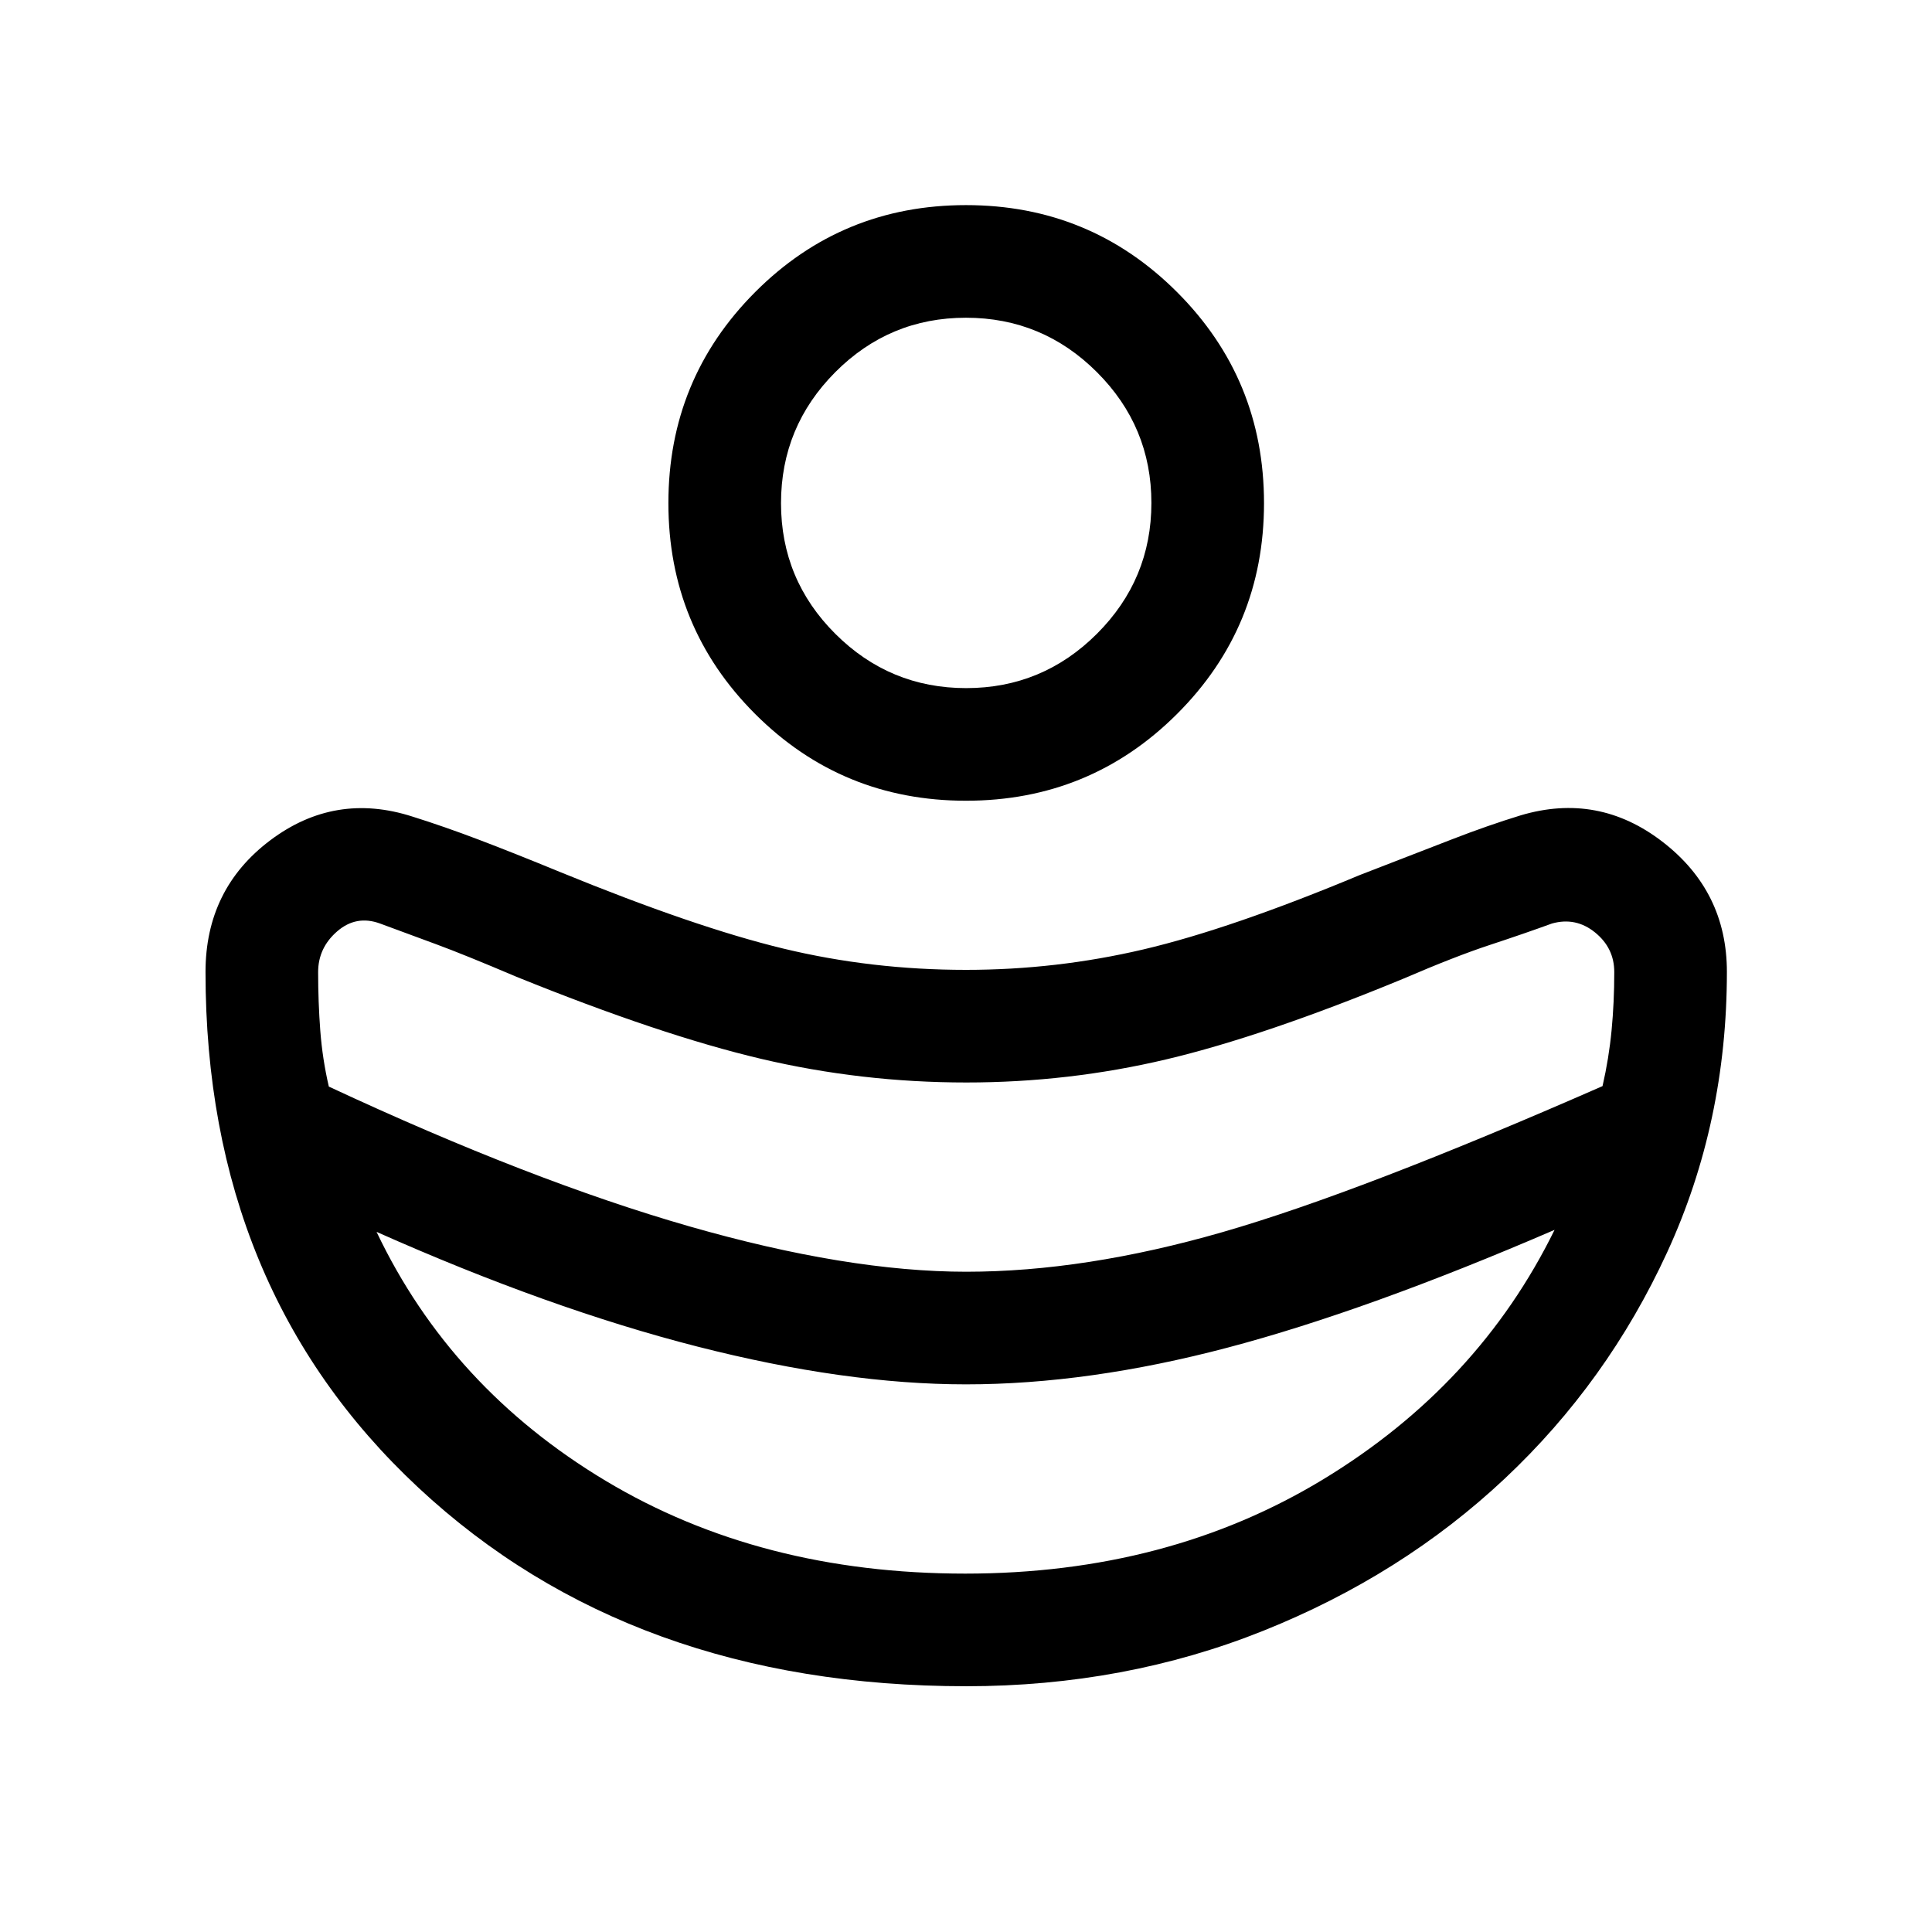 <svg xmlns="http://www.w3.org/2000/svg" height="24" viewBox="0 -960 960 960" width="24"><path d="M480.21-328.08q58.86 0 127.19-19.67t188.89-72.57q3.17-13.83 4.5-27.75 1.33-13.91 1.33-28.93 0-11.94-9.56-19.68t-21.37-4.44q-14.01 5.1-31.02 10.7-17.01 5.6-43.03 16.8-69.04 28.5-117.57 40-48.54 11.5-99.44 11.5-52.07 0-101.95-11.75-49.87-11.75-121.5-40.75-25.87-11-39.87-16.16l-28-10.34q-11.81-4.3-21.27 3.9-9.46 8.21-9.46 20.25 0 14.93 1.07 29.1 1.08 14.17 4.25 27.79 100.45 46.85 179.07 69.43 78.62 22.57 137.74 22.57Zm-.61 150q100.68 0 177.83-46.81 77.15-46.8 115.03-124-93.19 40.23-162.39 58.5-69.19 18.27-130.13 18.27-59.9 0-133.4-18.77t-159.43-57q36.89 77.58 113.85 123.7 76.95 46.11 178.64 46.11Zm.4-384.04q-61.65 0-104.77-43.11-43.11-43.12-43.11-104.77t43.11-104.86q43.12-43.22 104.77-43.22t104.86 43.22q43.22 43.21 43.22 104.86t-43.22 104.77Q541.65-562.12 480-562.12Zm.09-55.96q37.95 0 64.99-27.02 27.04-27.03 27.04-64.98 0-37.96-27.07-65t-65.08-27.04q-38.01 0-64.95 27.07-26.94 27.07-26.94 65.08t27.02 64.95q27.03 26.94 64.99 26.94Zm0 495.96q-166.36 0-272.17-98.64Q102.12-319.4 102.12-477q0-41.26 32.17-65.46 32.17-24.19 70.7-11.77 15.72 4.93 32.86 11.44 17.14 6.5 40.65 16.17 66.83 27.35 110.68 37.95 43.84 10.59 90.82 10.59 44.92 0 88.27-10.19 43.35-10.19 107.47-36.96 28.43-11 45.99-17.81 17.56-6.81 33.85-11.81 38.57-11.5 70.53 13.14 31.97 24.65 31.97 64.63 0 74.77-29.66 139.29-29.65 64.52-80.73 112.51-51.08 47.99-119.92 75.58-68.84 27.58-147.68 27.58Z"/></svg>